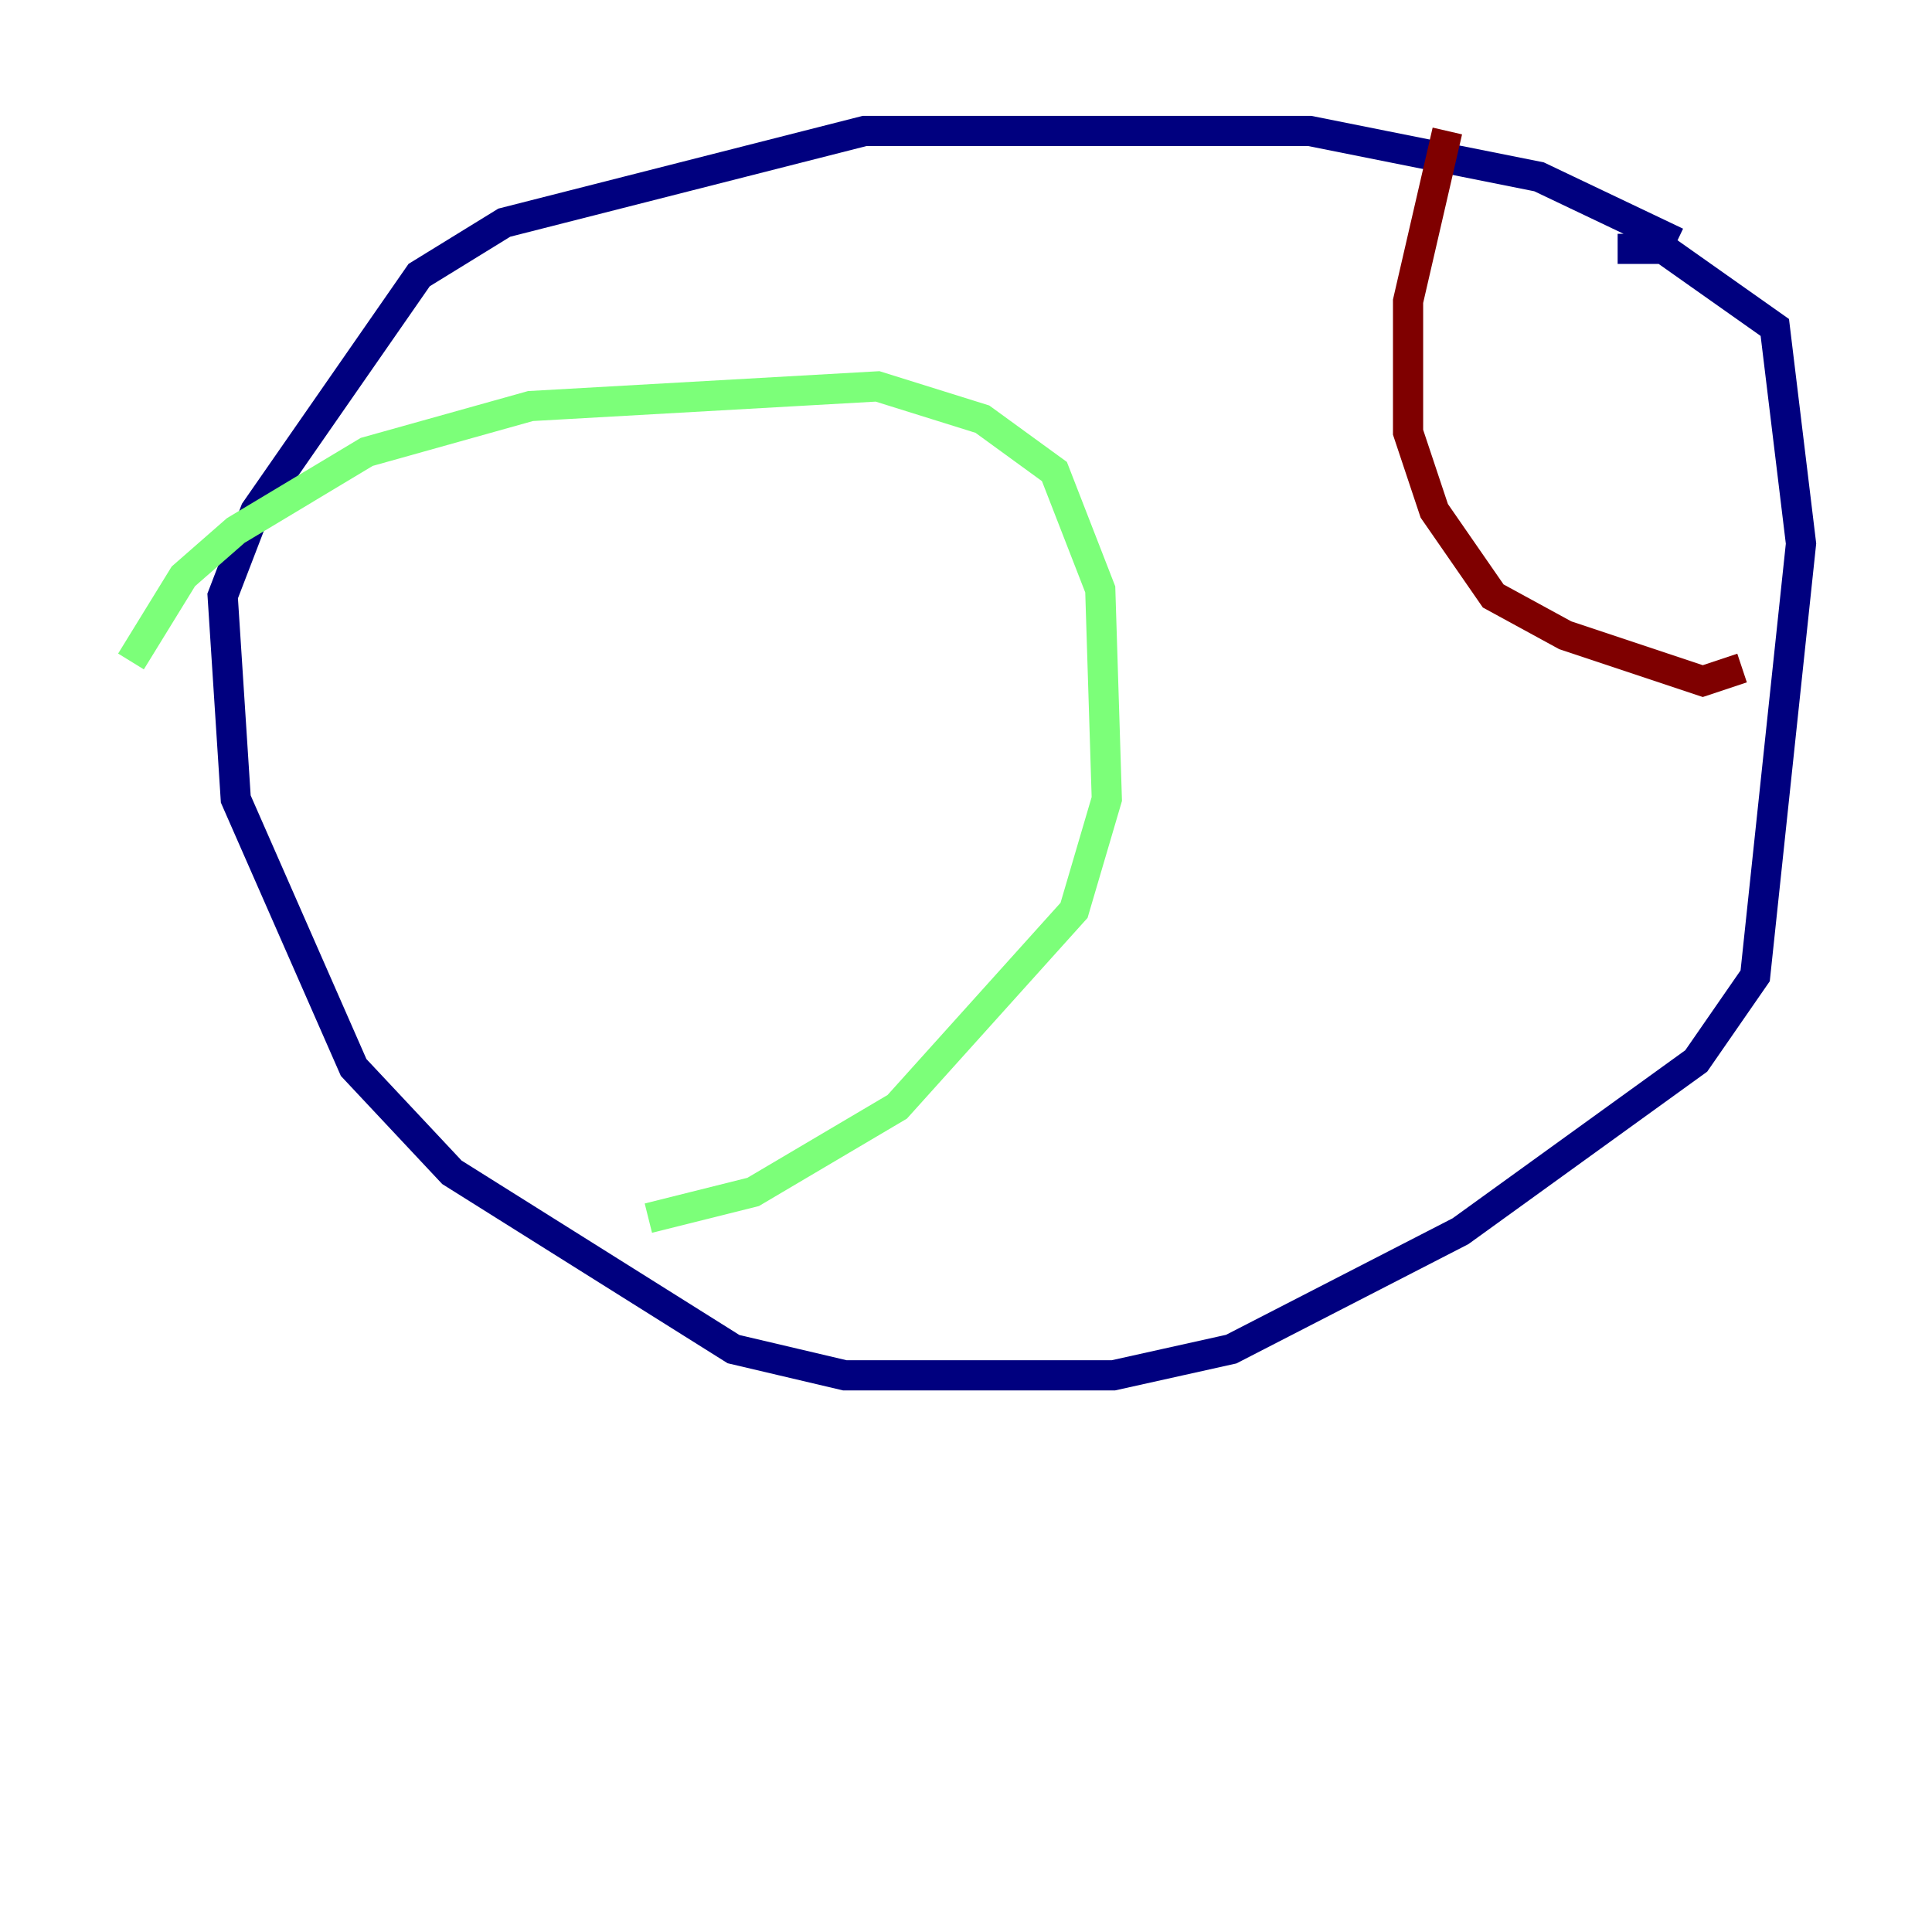 <?xml version="1.0" encoding="utf-8" ?>
<svg baseProfile="tiny" height="128" version="1.2" viewBox="0,0,128,128" width="128" xmlns="http://www.w3.org/2000/svg" xmlns:ev="http://www.w3.org/2001/xml-events" xmlns:xlink="http://www.w3.org/1999/xlink"><defs /><polyline fill="none" points="111.078,16.054 101.966,11.715 86.78,8.678 57.275,8.678 33.41,14.752 27.77,18.224 16.922,33.844 14.752,39.485 15.62,52.936 23.43,70.725 29.939,77.668 48.597,89.383 55.973,91.119 73.763,91.119 81.573,89.383 96.759,81.573 112.38,70.291 116.285,64.651 119.322,36.014 117.586,21.695 110.21,16.488 107.173,16.488" stroke="#00007f" stroke-width="2" /><polyline fill="none" points="8.678,43.824 12.149,38.183 15.62,35.146 24.298,29.939 35.146,26.902 58.142,25.6 65.085,27.77 69.858,31.241 72.895,39.051 73.329,52.936 71.159,60.312 59.444,73.329 49.898,78.969 42.956,80.705" stroke="#7cff79" stroke-width="2" /><polyline fill="none" points="95.891,8.678 93.288,19.959 93.288,28.637 95.024,33.844 98.929,39.485 103.702,42.088 112.814,45.125 115.417,44.258" stroke="#7f0000" stroke-width="2" /></svg>